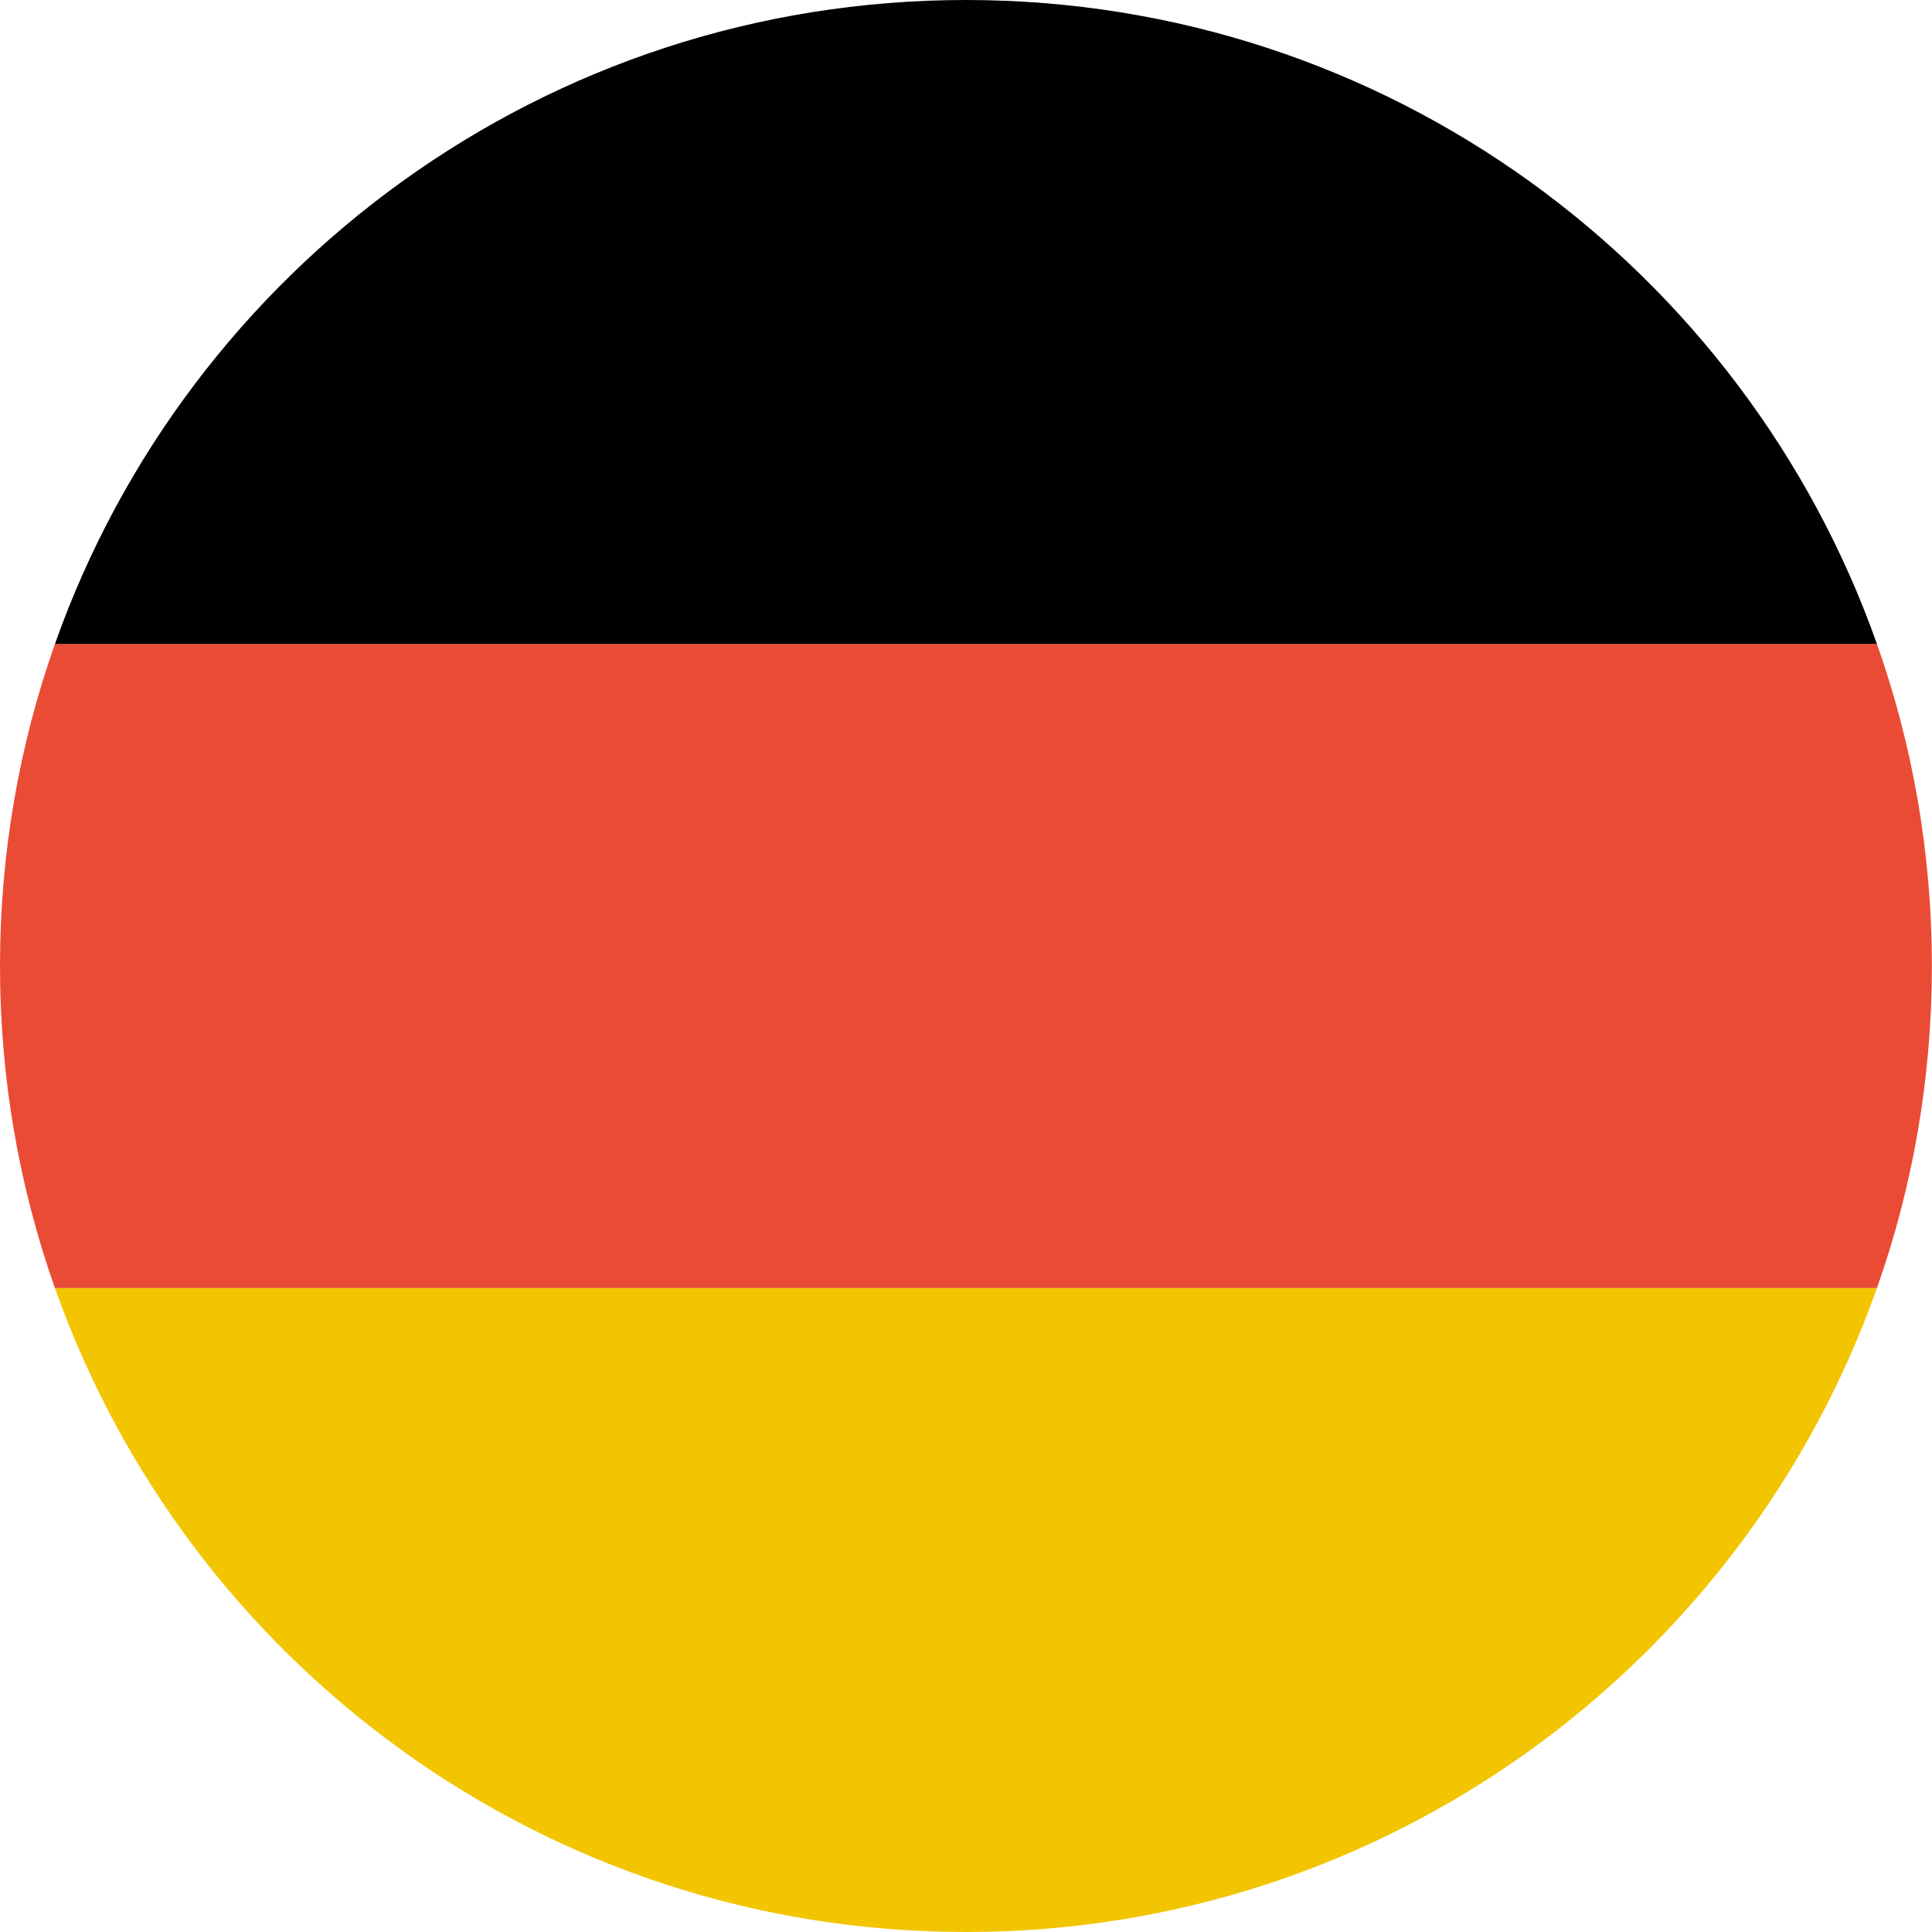 <svg width="16" height="16" viewBox="0 0 16 16" fill="none" xmlns="http://www.w3.org/2000/svg">
<g clip-path="url(#clip0_2121_79)">
<path fill-rule="evenodd" clip-rule="evenodd" d="M15.544 10.667H0.455C1.553 13.774 4.516 16 8 16C11.483 16 14.446 13.774 15.544 10.667Z" fill="#F2C500"/>
<path fill-rule="evenodd" clip-rule="evenodd" d="M0.455 10.667H15.544C15.839 9.833 15.999 8.935 15.999 8C15.999 7.065 15.839 6.167 15.544 5.333H0.455C0.16 6.167 0 7.065 0 8C0 8.935 0.16 9.833 0.455 10.667Z" fill="#E94B35"/>
<path fill-rule="evenodd" clip-rule="evenodd" d="M0.455 5.333H15.544C14.446 2.226 11.483 0 8 0C4.516 0 1.553 2.226 0.455 5.333Z" fill="black"/>
</g>
<defs>
<clipPath id="clip0_2121_79">
<rect width="16" height="16" fill="white"/>
</clipPath>
</defs>
</svg>
